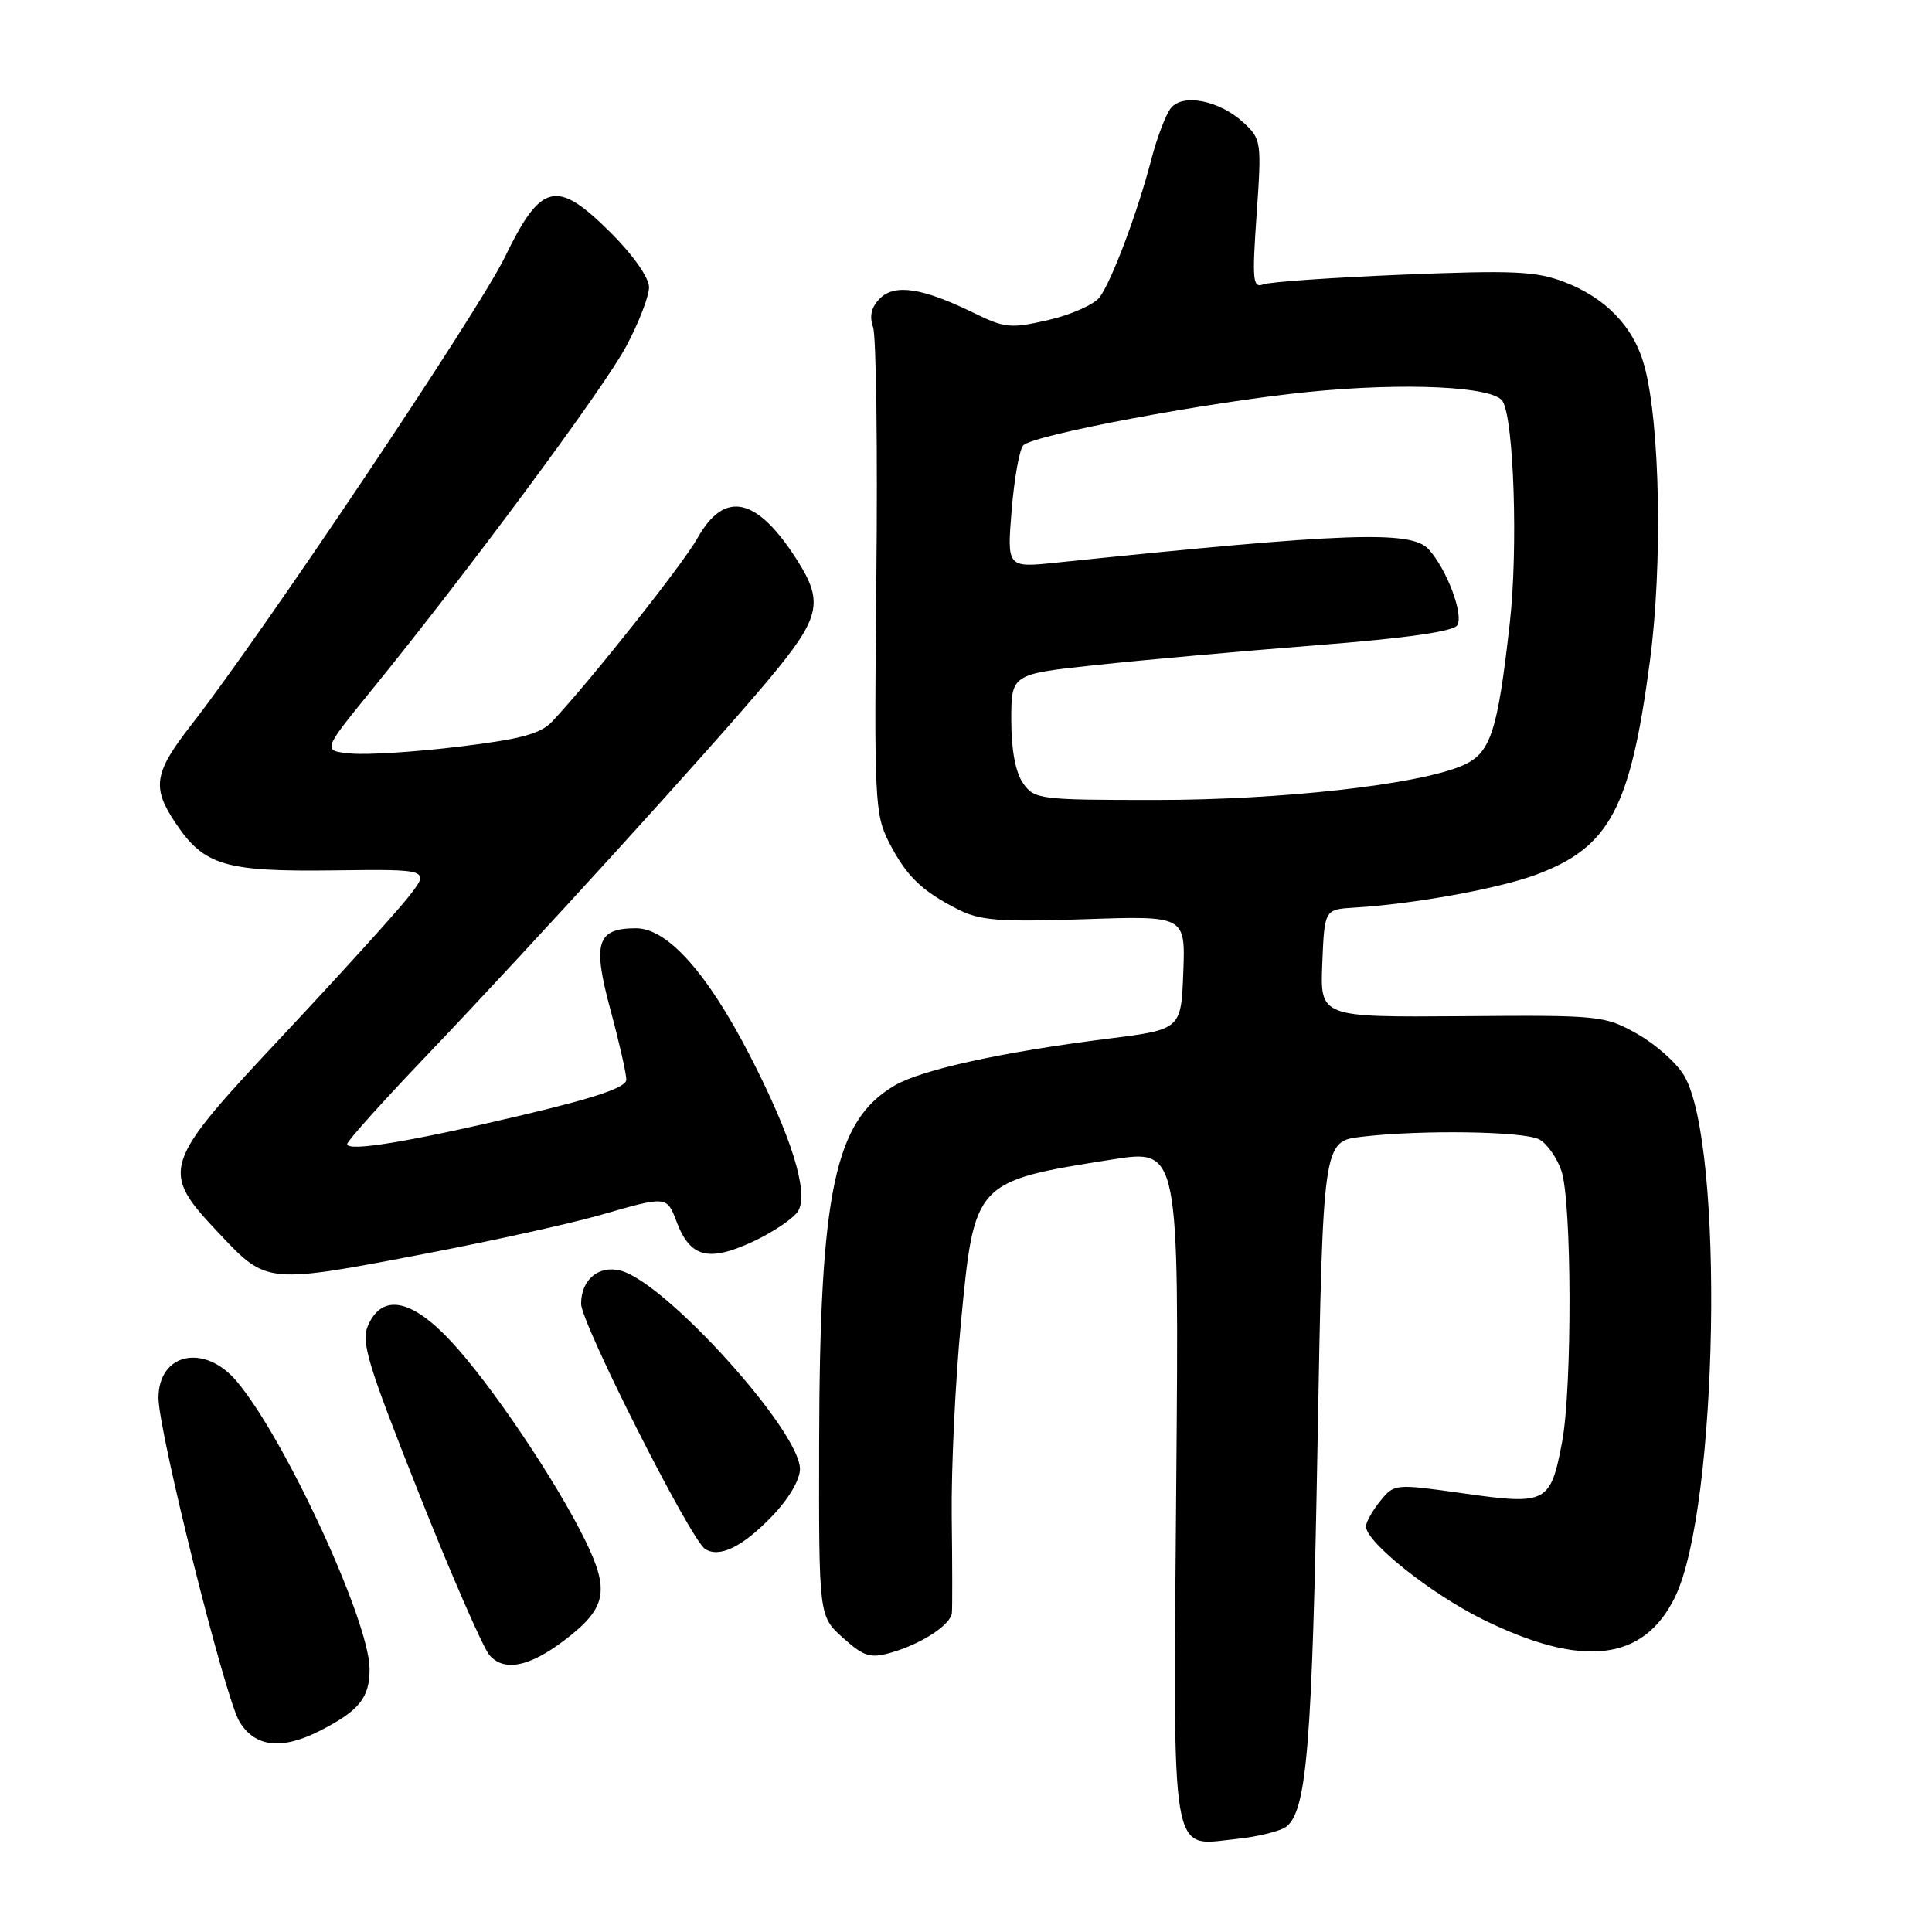 <?xml version="1.0" encoding="UTF-8" standalone="no"?>
<!DOCTYPE svg PUBLIC "-//W3C//DTD SVG 1.1//EN" "http://www.w3.org/Graphics/SVG/1.1/DTD/svg11.dtd" >
<svg xmlns="http://www.w3.org/2000/svg" xmlns:xlink="http://www.w3.org/1999/xlink" version="1.1" viewBox="0 0 256 256">
 <g >
 <path fill="currentColor"
d=" M 170.50 242.00 C 173.17 239.79 173.87 231.00 174.58 191.37 C 175.30 151.24 175.30 151.24 180.40 150.63 C 188.26 149.69 201.92 149.89 203.96 150.98 C 204.97 151.52 206.29 153.38 206.89 155.13 C 208.28 159.11 208.34 183.92 206.98 191.10 C 205.45 199.17 204.94 199.44 193.99 197.89 C 184.80 196.59 184.75 196.60 182.88 198.90 C 181.85 200.18 181.00 201.69 181.00 202.26 C 181.00 204.34 189.62 211.20 196.48 214.58 C 209.70 221.10 217.82 220.14 221.97 211.57 C 227.67 199.79 228.51 151.70 223.17 142.55 C 222.20 140.87 219.40 138.38 216.95 137.00 C 212.61 134.56 212.03 134.50 193.71 134.65 C 174.92 134.79 174.92 134.79 175.21 127.65 C 175.50 120.50 175.50 120.50 179.50 120.26 C 187.36 119.79 198.58 117.75 203.57 115.89 C 213.30 112.25 216.04 107.11 218.62 87.60 C 220.32 74.75 219.97 56.19 217.89 48.49 C 216.51 43.36 212.79 39.47 207.29 37.37 C 203.54 35.93 200.52 35.80 185.94 36.39 C 176.61 36.77 168.26 37.35 167.39 37.68 C 166.00 38.21 165.90 37.15 166.51 28.39 C 167.18 18.81 167.13 18.43 164.80 16.27 C 161.66 13.34 156.79 12.34 155.17 14.29 C 154.50 15.10 153.32 18.18 152.55 21.15 C 150.74 28.10 147.35 37.14 145.72 39.37 C 145.02 40.33 141.98 41.69 138.97 42.39 C 133.92 43.56 133.16 43.49 129.00 41.45 C 122.24 38.14 118.56 37.58 116.59 39.55 C 115.46 40.68 115.17 41.90 115.69 43.36 C 116.10 44.53 116.30 59.49 116.12 76.60 C 115.82 106.03 115.91 107.90 117.79 111.60 C 120.09 116.08 122.11 118.05 126.94 120.50 C 129.86 121.98 132.41 122.18 143.73 121.80 C 157.08 121.34 157.08 121.34 156.79 128.88 C 156.50 136.42 156.50 136.42 146.68 137.65 C 132.84 139.39 122.14 141.73 118.57 143.82 C 110.59 148.48 108.61 157.85 108.54 191.33 C 108.50 214.15 108.50 214.15 111.70 217.02 C 114.49 219.52 115.32 219.77 118.08 218.98 C 122.11 217.82 125.96 215.31 126.13 213.73 C 126.20 213.05 126.19 207.32 126.11 201.00 C 126.03 194.68 126.58 183.09 127.33 175.25 C 129.11 156.54 129.11 156.53 147.36 153.64 C 156.23 152.24 156.23 152.24 155.86 196.46 C 155.45 247.34 154.98 244.59 163.79 243.68 C 166.73 243.38 169.75 242.62 170.50 242.00 Z  M 42.30 229.38 C 47.61 226.69 49.00 224.96 48.97 221.10 C 48.91 214.74 37.78 190.65 31.39 183.06 C 27.12 177.97 21.00 179.26 21.00 185.24 C 21.00 189.69 29.78 224.81 31.70 228.07 C 33.72 231.49 37.26 231.93 42.30 229.38 Z  M 74.82 217.32 C 80.33 213.12 80.82 210.83 77.59 204.20 C 73.74 196.31 65.07 183.43 59.78 177.75 C 54.57 172.15 50.70 171.37 48.81 175.53 C 47.79 177.75 48.59 180.43 55.47 197.78 C 59.77 208.63 64.00 218.31 64.85 219.31 C 66.79 221.55 70.15 220.88 74.82 217.32 Z  M 102.25 200.96 C 104.49 198.64 106.00 196.10 106.00 194.65 C 106.00 189.60 88.21 169.92 82.24 168.37 C 79.33 167.61 77.00 169.56 77.00 172.76 C 77.00 175.34 91.45 203.91 93.41 205.23 C 95.28 206.48 98.36 204.99 102.25 200.96 Z  M 56.93 166.01 C 65.49 164.36 75.65 162.11 79.50 161.01 C 88.39 158.45 88.35 158.45 89.66 161.90 C 91.44 166.62 93.86 167.25 99.73 164.54 C 102.51 163.24 105.24 161.39 105.79 160.41 C 107.17 157.94 104.86 150.55 99.37 139.88 C 93.72 128.91 88.44 123.00 84.28 123.00 C 79.08 123.00 78.48 124.90 80.89 133.81 C 82.05 138.11 83.00 142.28 82.99 143.07 C 82.98 144.08 78.96 145.45 69.24 147.75 C 54.30 151.29 46.00 152.66 46.00 151.59 C 46.00 151.21 50.61 146.07 56.25 140.16 C 70.42 125.32 94.36 99.00 101.81 90.10 C 108.71 81.84 109.19 79.84 105.63 74.23 C 100.29 65.83 96.01 64.89 92.41 71.32 C 90.50 74.74 78.28 90.16 73.18 95.59 C 71.64 97.24 69.03 97.94 60.86 98.93 C 55.16 99.63 48.74 100.04 46.59 99.85 C 42.69 99.50 42.69 99.50 49.09 91.63 C 61.90 75.89 80.02 51.44 82.97 45.90 C 84.64 42.78 86.00 39.25 86.00 38.06 C 86.00 36.81 83.91 33.81 80.98 30.89 C 73.76 23.67 71.72 24.13 66.88 34.10 C 63.39 41.28 34.75 84.01 25.34 96.06 C 20.39 102.41 20.08 104.34 23.29 109.10 C 27.05 114.70 29.83 115.52 44.27 115.33 C 57.03 115.17 57.03 115.17 54.04 118.95 C 52.39 121.04 44.97 129.21 37.56 137.12 C 21.29 154.47 21.11 155.06 29.15 163.56 C 35.39 170.17 35.33 170.16 56.93 166.01 Z  M 135.56 103.78 C 134.56 102.35 134.00 99.36 134.00 95.44 C 134.00 89.32 134.00 89.32 145.25 88.12 C 151.44 87.45 164.56 86.28 174.41 85.50 C 186.29 84.57 192.58 83.68 193.09 82.85 C 193.97 81.43 191.72 75.45 189.31 72.79 C 187.02 70.25 178.49 70.56 139.96 74.55 C 133.43 75.23 133.43 75.23 134.05 67.58 C 134.40 63.37 135.09 59.51 135.59 59.01 C 137.01 57.60 160.23 53.25 173.41 51.93 C 186.19 50.65 197.89 51.21 199.10 53.16 C 200.60 55.58 201.16 72.72 200.06 82.50 C 198.41 97.21 197.51 99.89 193.64 101.50 C 187.67 104.00 169.68 106.00 153.18 106.00 C 137.71 106.00 137.06 105.92 135.56 103.78 Z "/>
</g>
</svg>